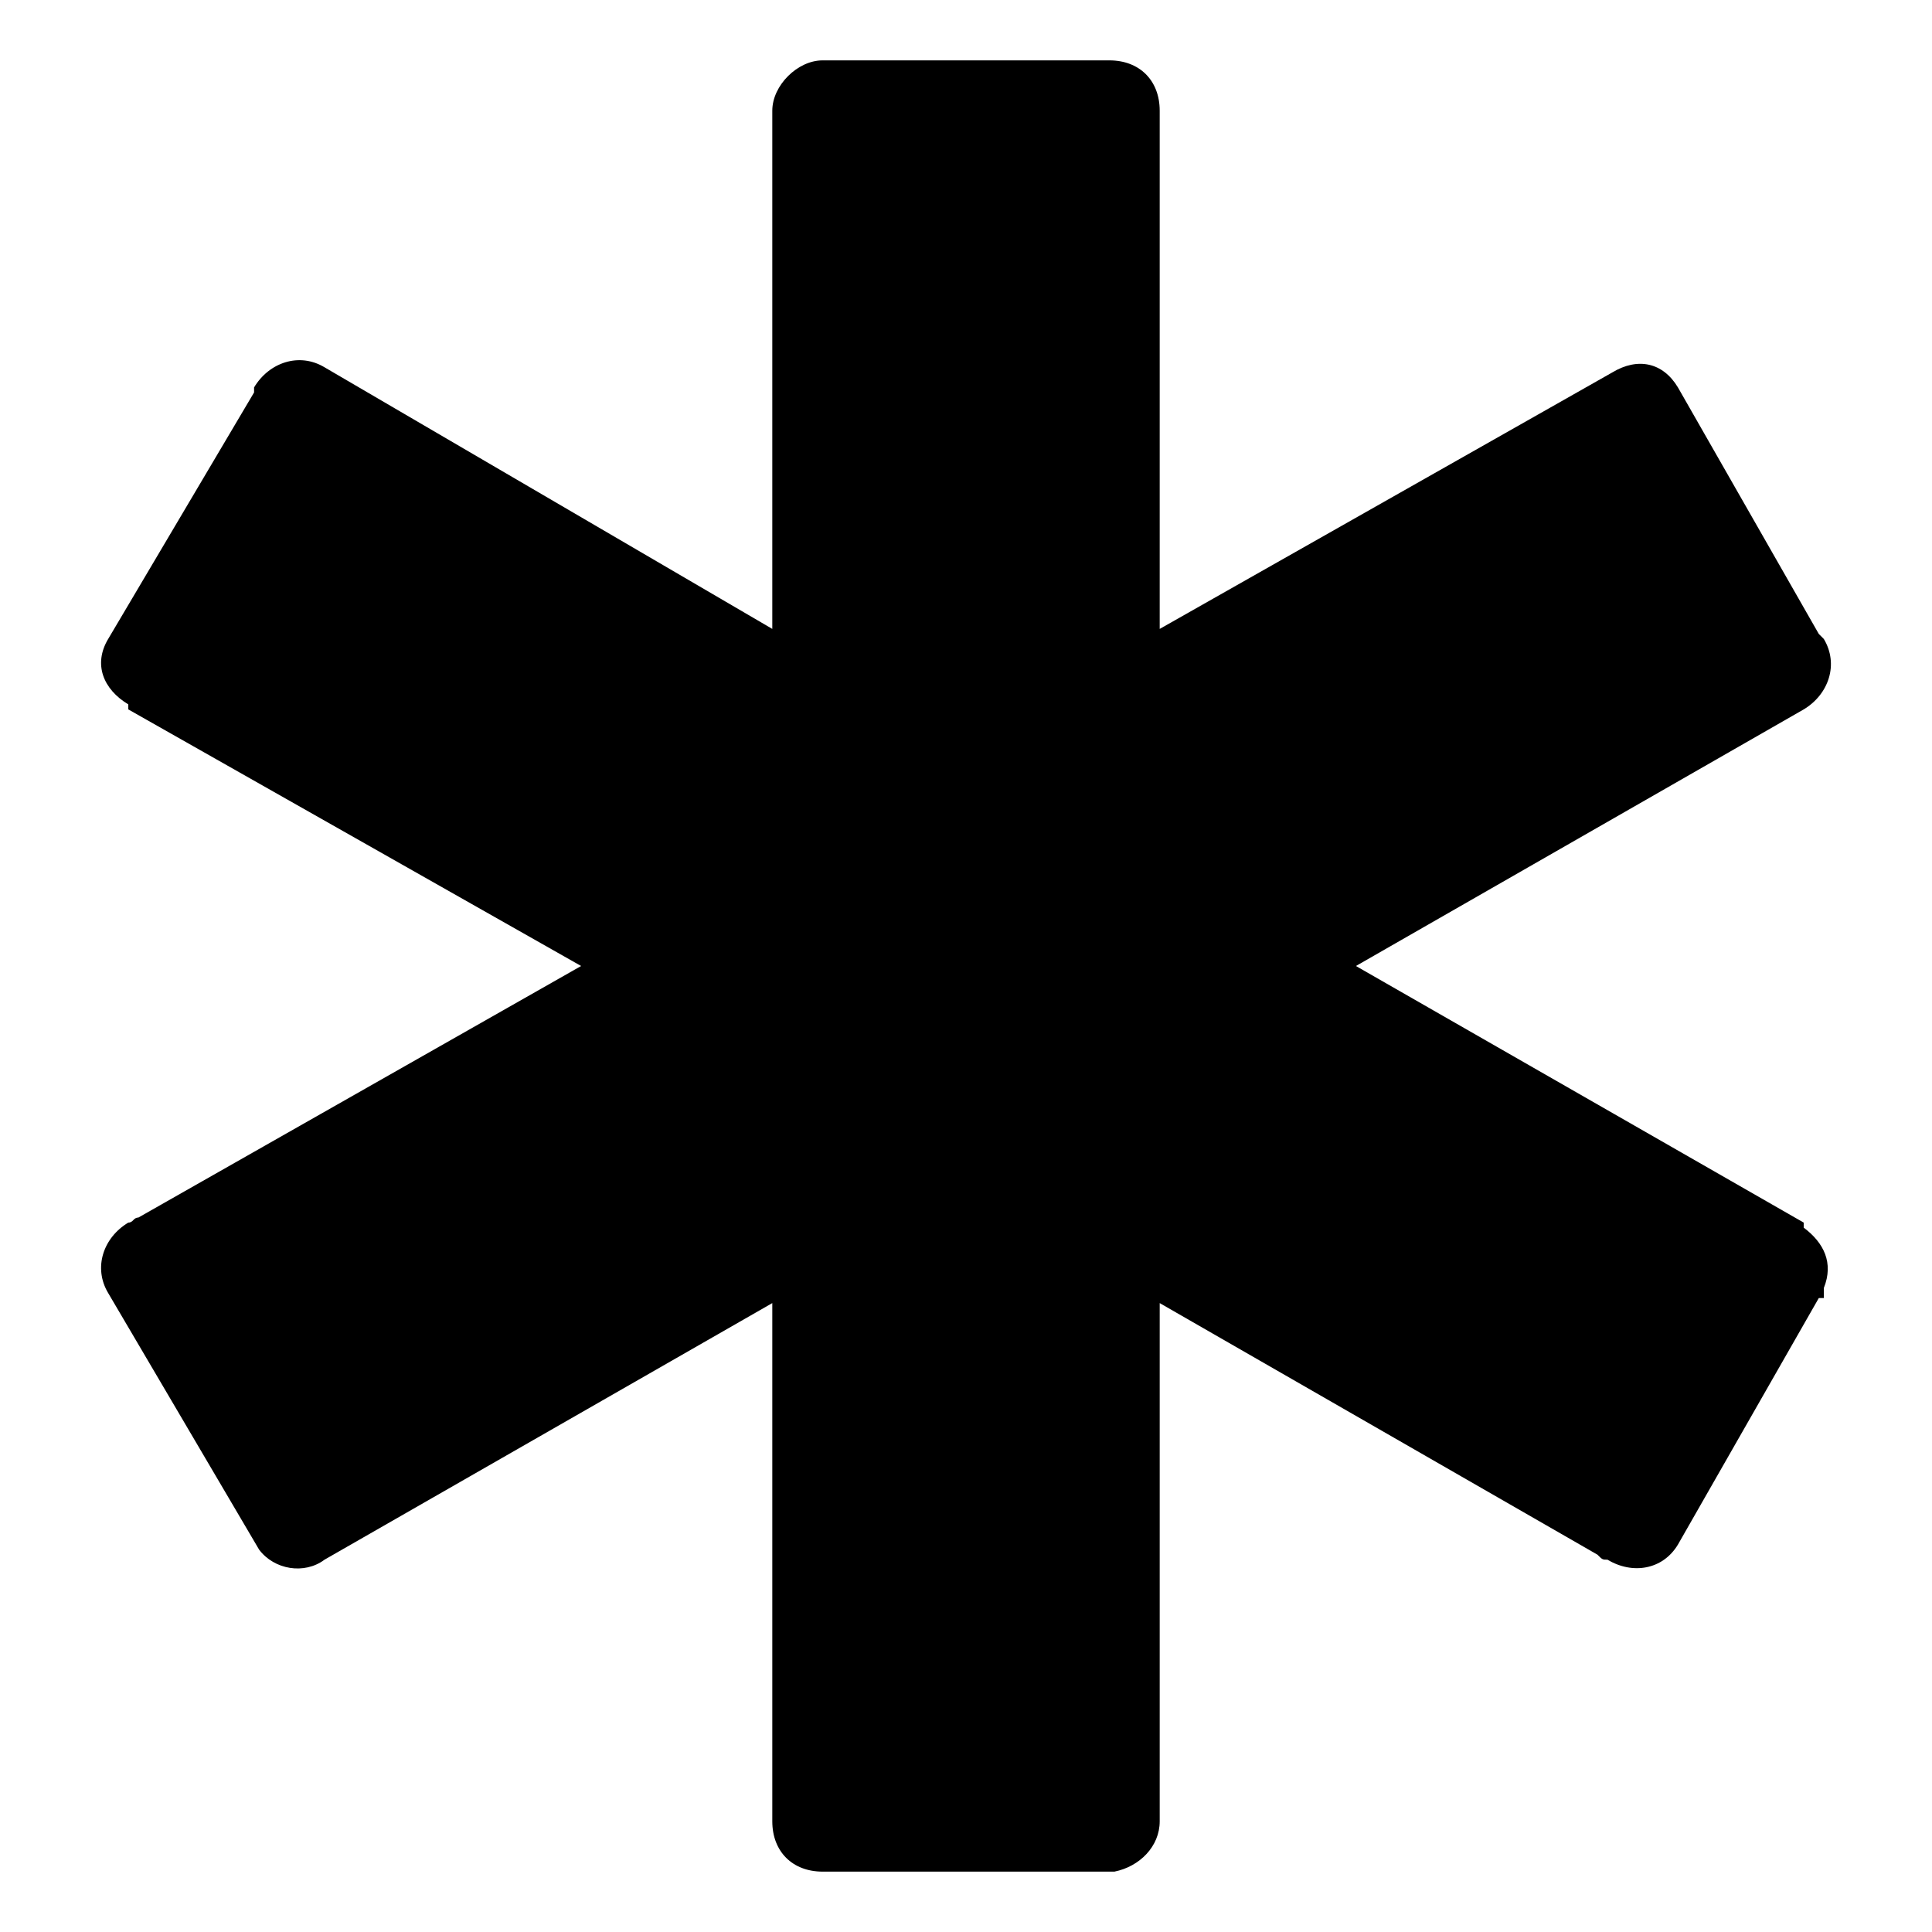 ﻿<?xml version="1.0" standalone="no"?>
<svg width="64" height="64" viewBox="0 0 343 384" version="1.1" xmlns="http://www.w3.org/2000/svg">
  <path d="M338 140c4 -3 6 -7 4 -12v0v-2v0h-1l-28 -49v0c-3 -5 -9 -6 -14 -3c-1 0 -1 0 -2 1l-87 50v-103v0v0c0 -5 -4 -9 -9 -10v0h-58v0c-6 0 -10 4 -10 10v3v100l-89 -51v0v0c-4 -3 -10 -2 -13 2v0l-30 51v0c-3 5 -1 11 4 14c1 0 1 1 2 1l88 50l-90 51v1v0v0v0c-5 3 -7 8 -4 13 v0l29 49v0v1c3 5 9 7 14 4v0l89 -52v103v0c0 5 5 10 10 10v0h57v0v0c6 0 10 -4 10 -10v0v-103l90 51v0c5 3 10 2 13 -3v0l28 -49v0l1 -1c3 -5 1 -11 -4 -14v0l-89 -51l89 -51v0v-1z" transform="matrix(1,0,0,-1,0,384)"/>
</svg>